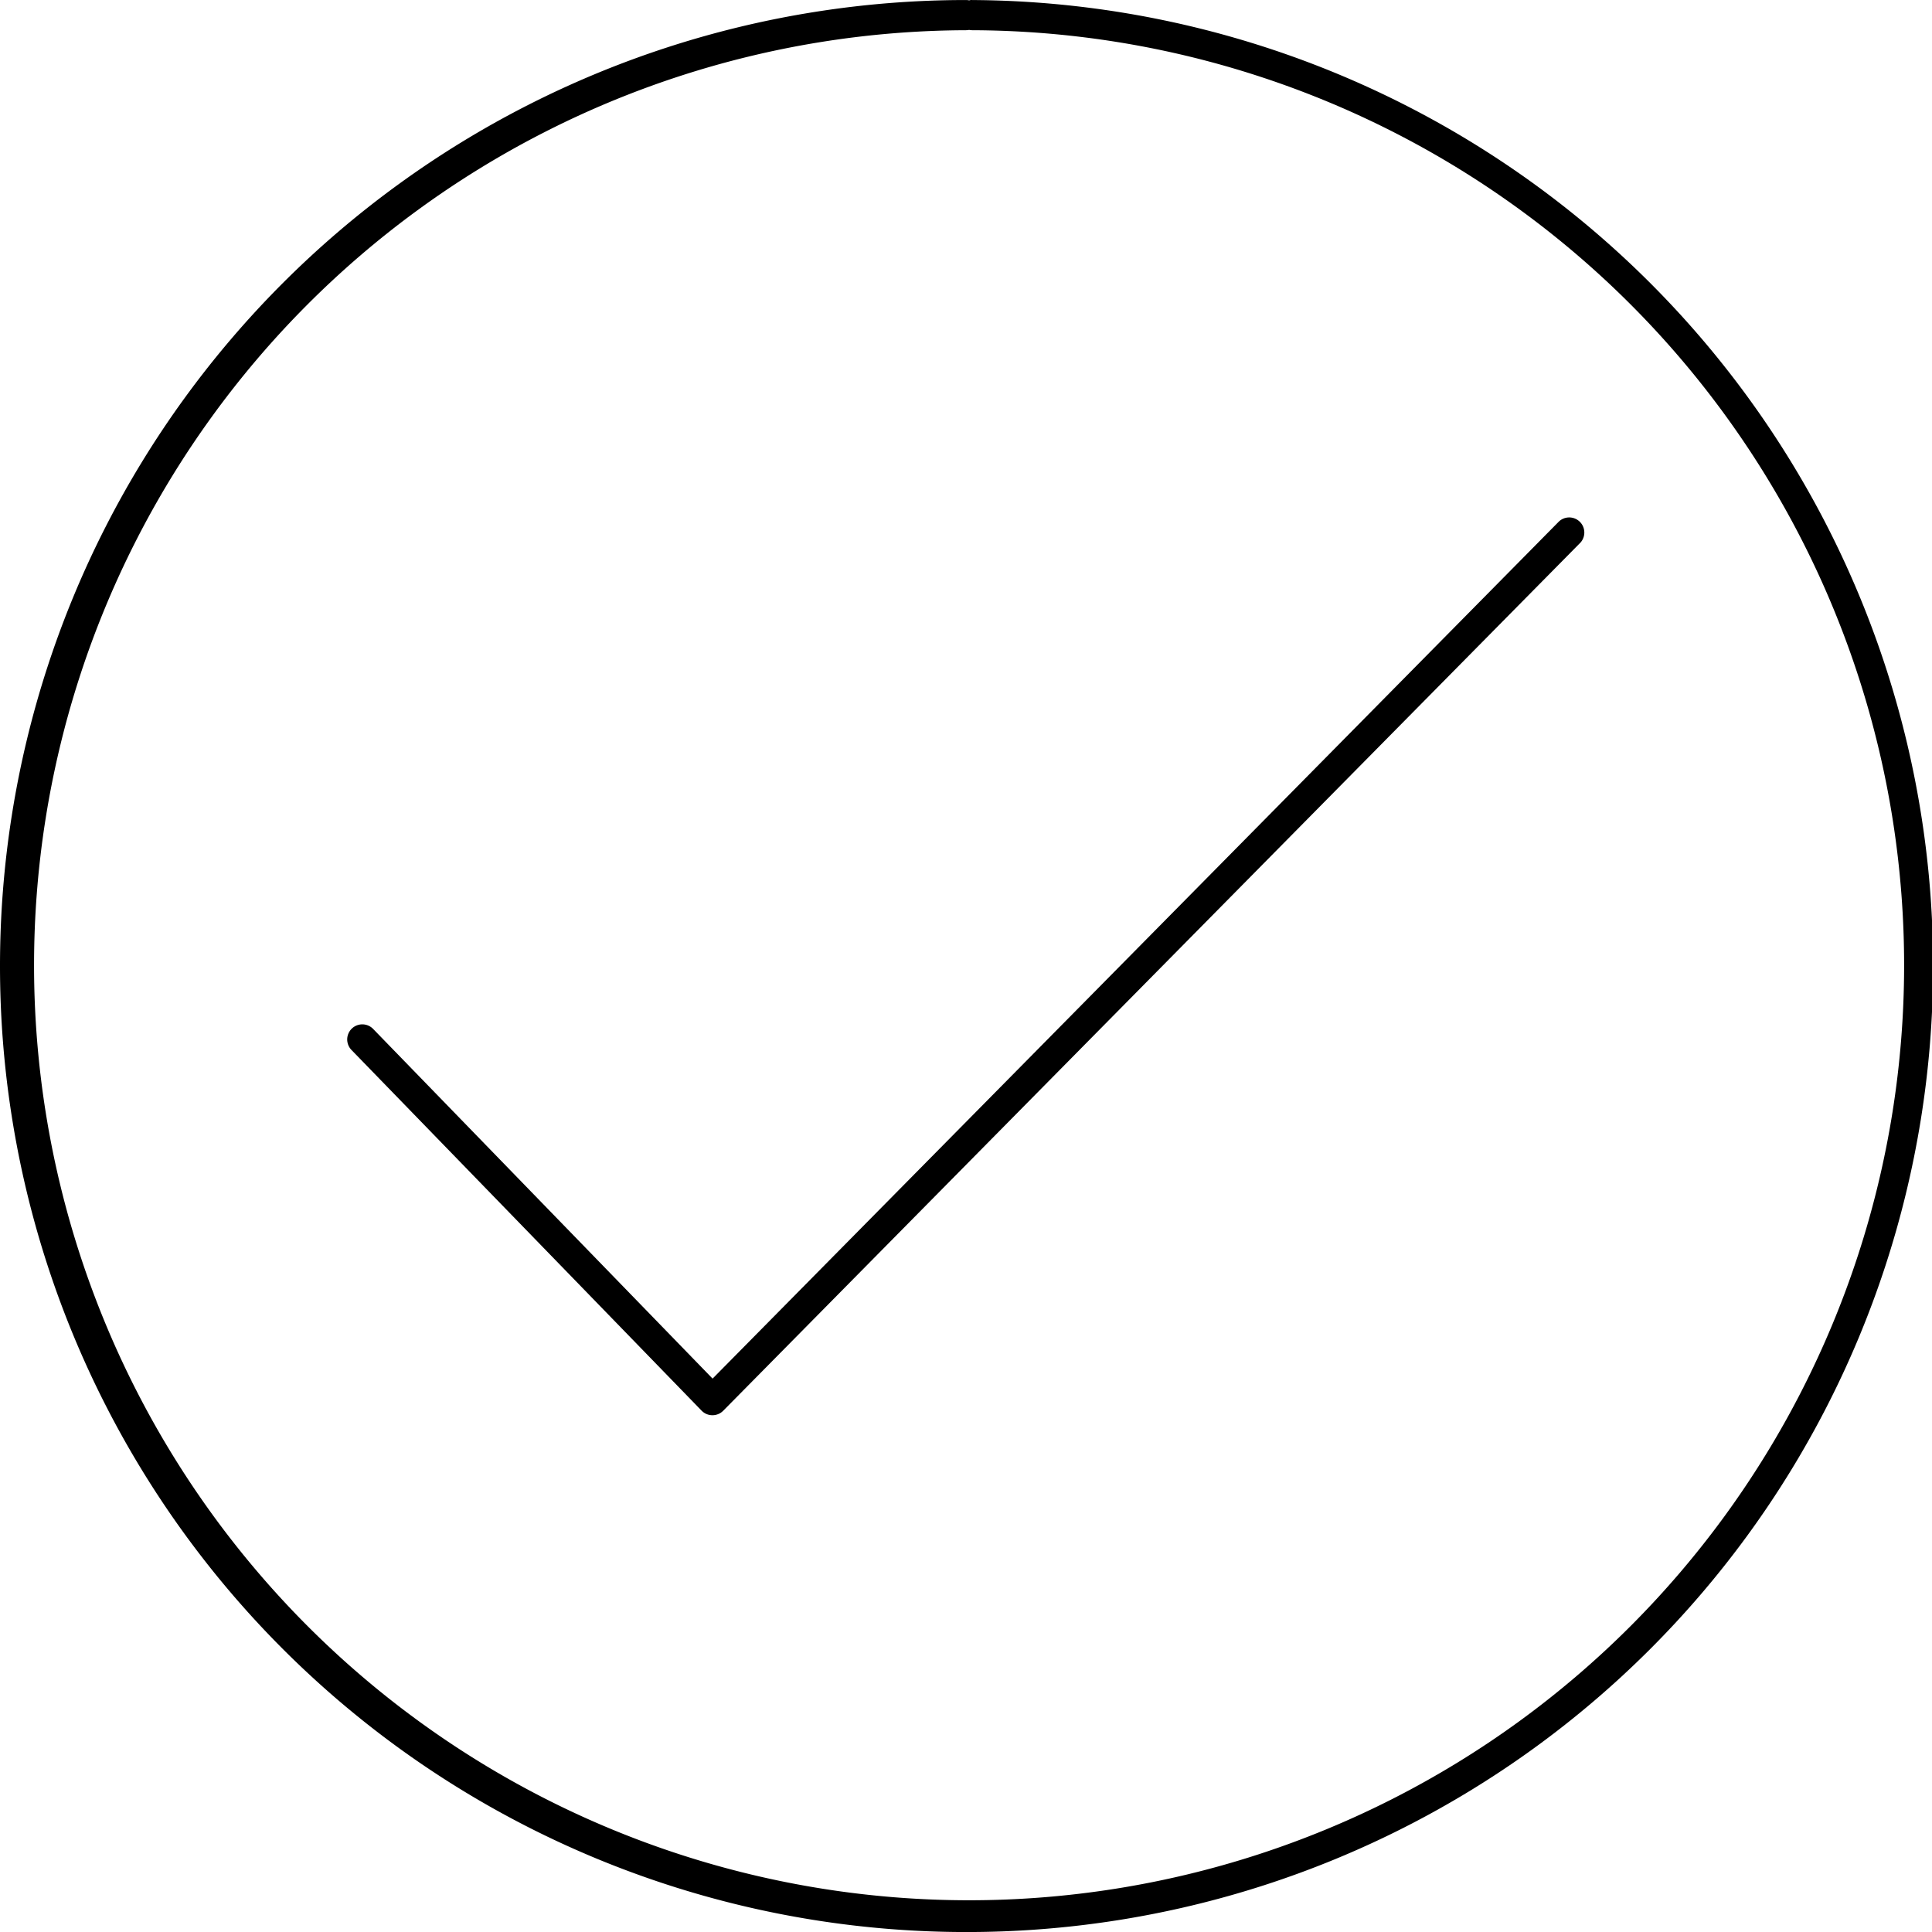 <svg id="Icon_Display_Success" data-name="Icon Display — Success" xmlns="http://www.w3.org/2000/svg" viewBox="0 0 128 128.002">
  <path id="Path_5194" data-name="Path 5194" d="M1569,306a64,64,0,0,1,0-128,1.03,1.03,0,0,1,.21.022.54.54,0,0,1,.213-.021A64,64,0,0,1,1569,306Zm.206-126.021A1,1,0,0,1,1569,180a61.948,61.948,0,1,0,.409,0A.971.971,0,0,1,1569.206,179.979Z" transform="translate(-1505 -177.998)"/>
  <path id="Path_5195" data-name="Path 5195" d="M1552.2,271.761h0a1,1,0,0,1-.714-.3l-23.2-23.9a1,1,0,0,1,1.436-1.393l22.488,23.166,56.082-56.794a1,1,0,0,1,1.424,1.4l-56.8,57.522A1,1,0,0,1,1552.2,271.761Z" transform="translate(-1505 -177.998)"/>
</svg>
